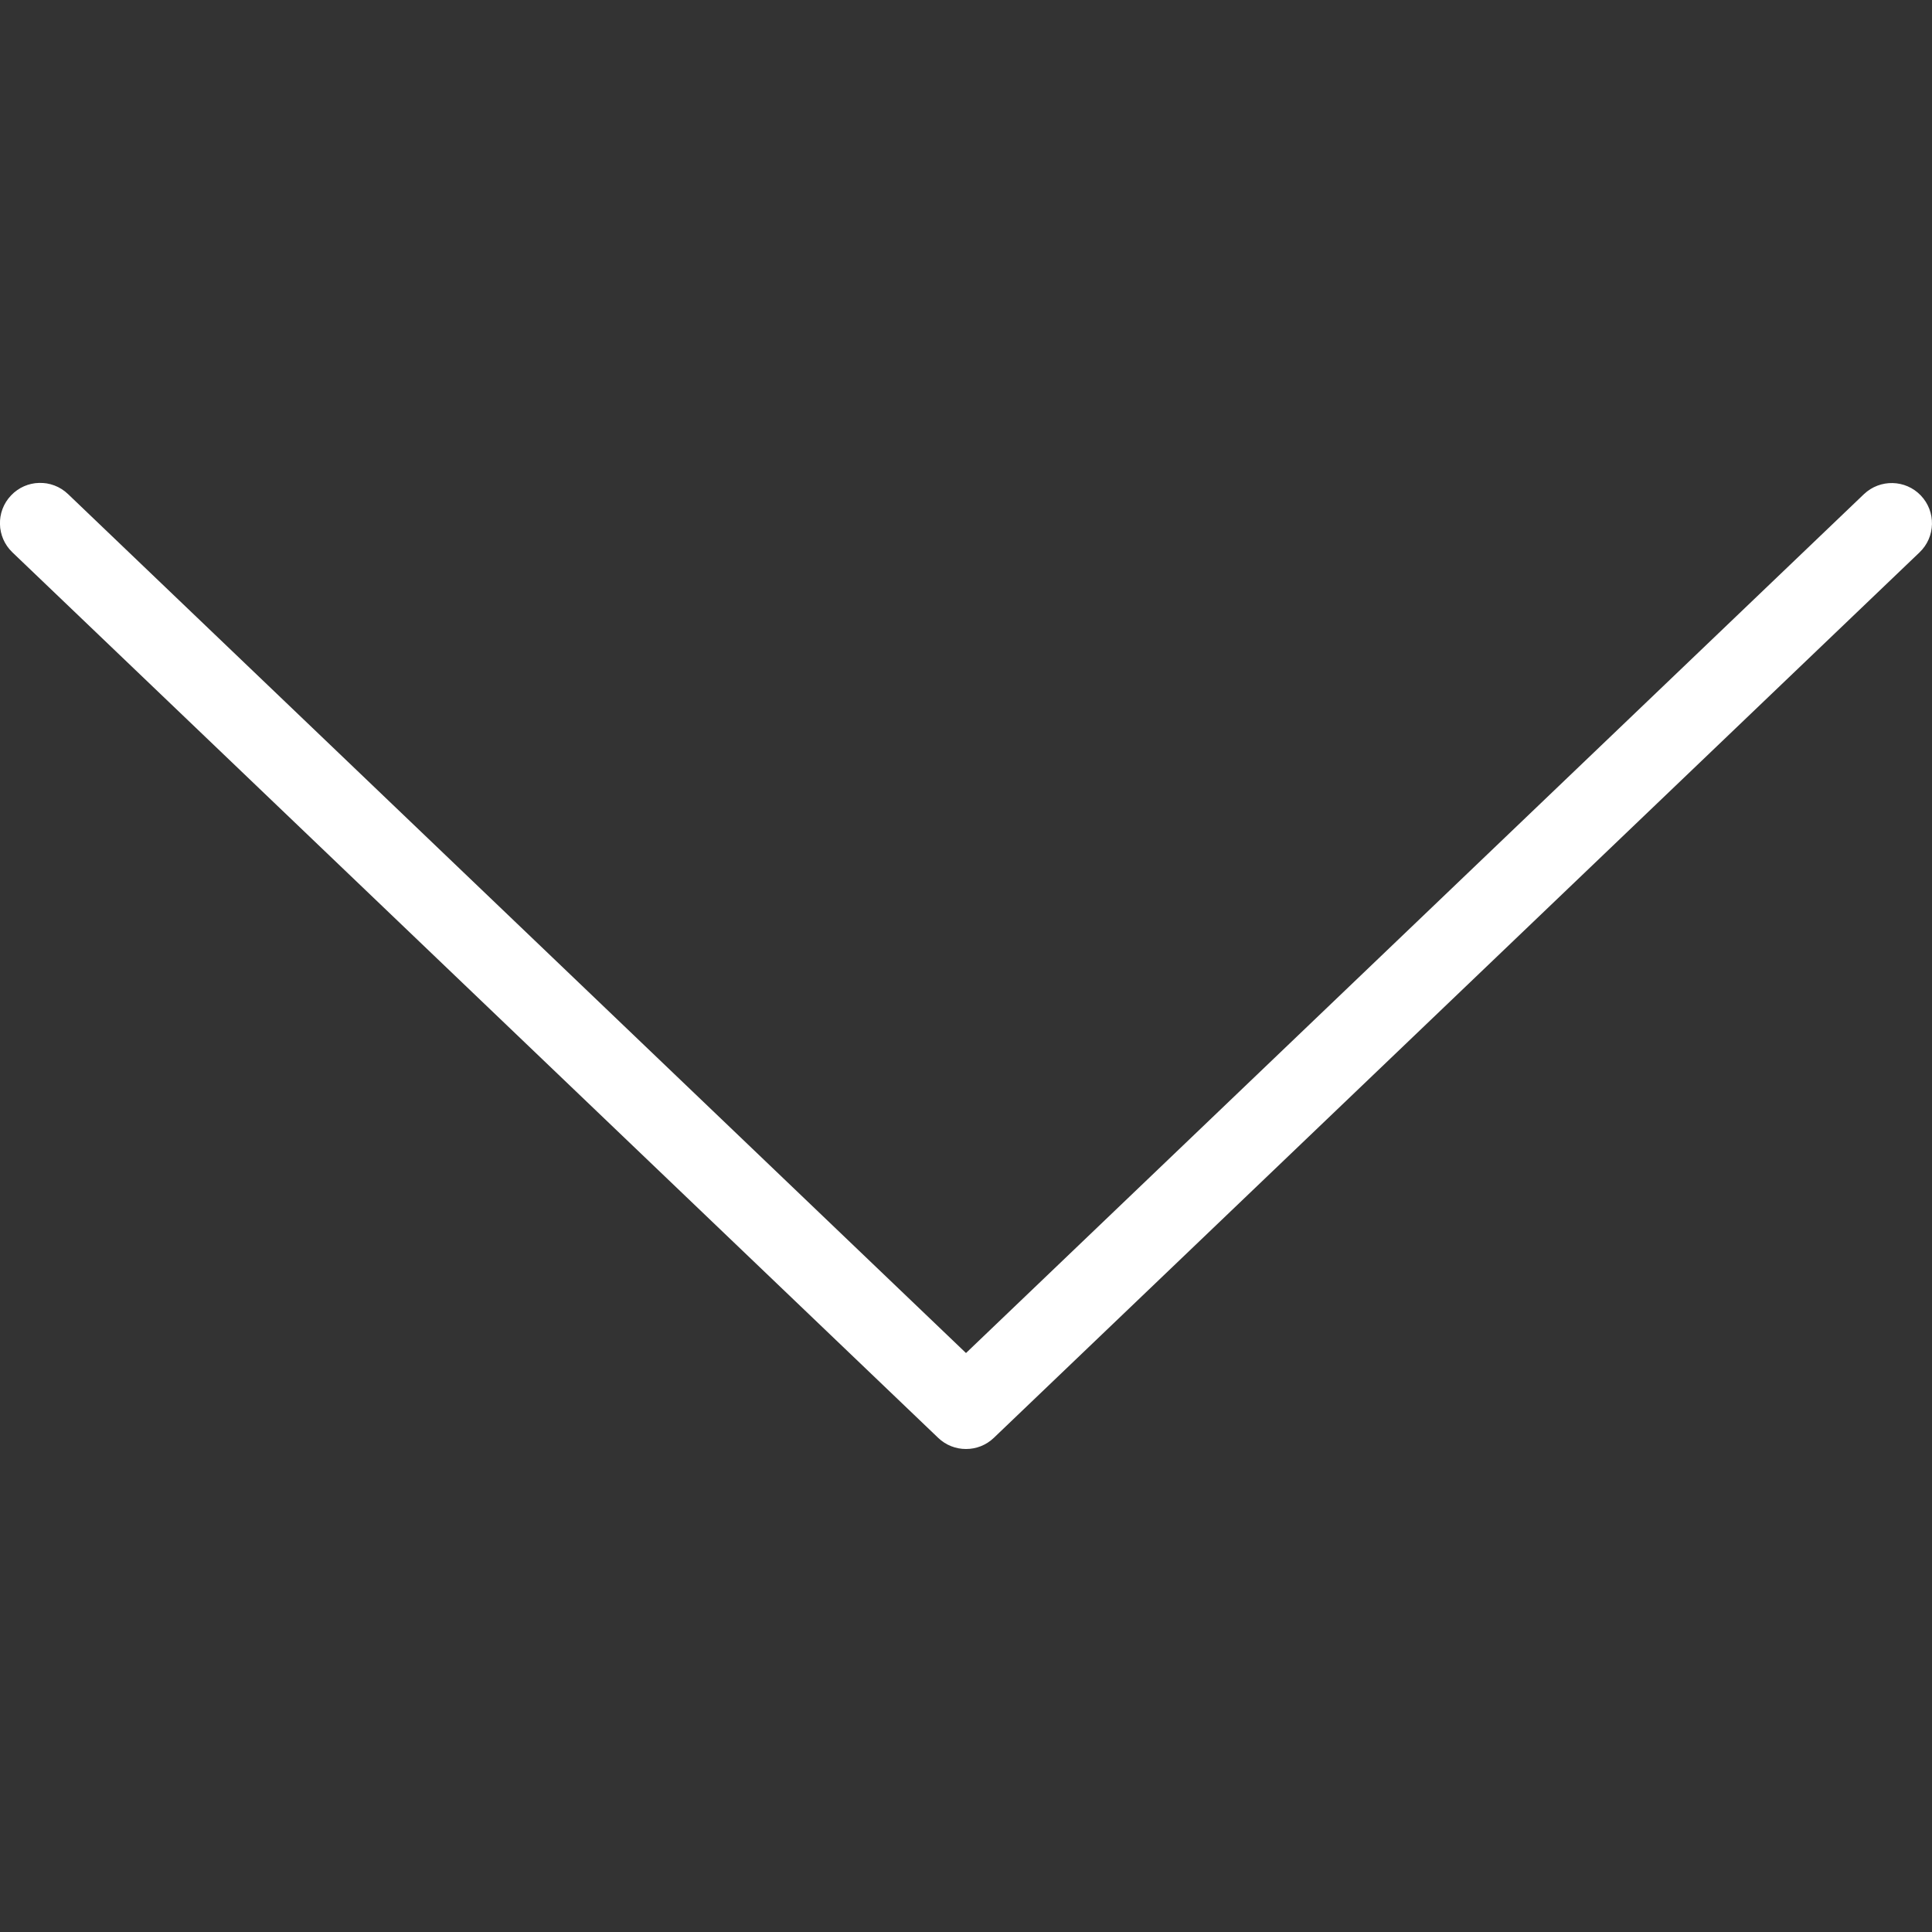 <svg xmlns="http://www.w3.org/2000/svg"  viewBox="0 0 24 24" width="24px" height="24px"><rect x="0" y="0" width="24" height="24" fill="#333333" stroke="none"/><path fill="#fff" d="M12,18c-0.125,0-0.249-0.046-0.346-0.139l-11.5-11 c-0.199-0.191-0.207-0.507-0.016-0.707c0.19-0.2,0.507-0.208,0.707-0.016 L12,16.808L23.154,6.139c0.201-0.191,0.517-0.183,0.707,0.016 c0.191,0.2,0.184,0.516-0.016,0.707l-11.5,11 C12.249,17.954,12.125,18,12,18z"/><linearGradient id="jaYRY7afA9XORrAGT5U-za" x1="1.021" x2="20.82" y1="4.199" y2="13.432" gradientUnits="userSpaceOnUse"><stop offset="0" stop-color="#fff" stop-opacity=".2"/><stop offset="1" stop-color="#fff" stop-opacity="0"/></linearGradient><path fill="url(#jaYRY7afA9XORrAGT5U-za)" d="M12,18c-0.125,0-0.249-0.046-0.346-0.139l-11.5-11 c-0.199-0.191-0.207-0.507-0.016-0.707c0.19-0.2,0.507-0.208,0.707-0.016 L12,16.808L23.154,6.139c0.201-0.191,0.517-0.183,0.707,0.016 c0.191,0.2,0.184,0.516-0.016,0.707l-11.5,11 C12.249,17.954,12.125,18,12,18z"/></svg>